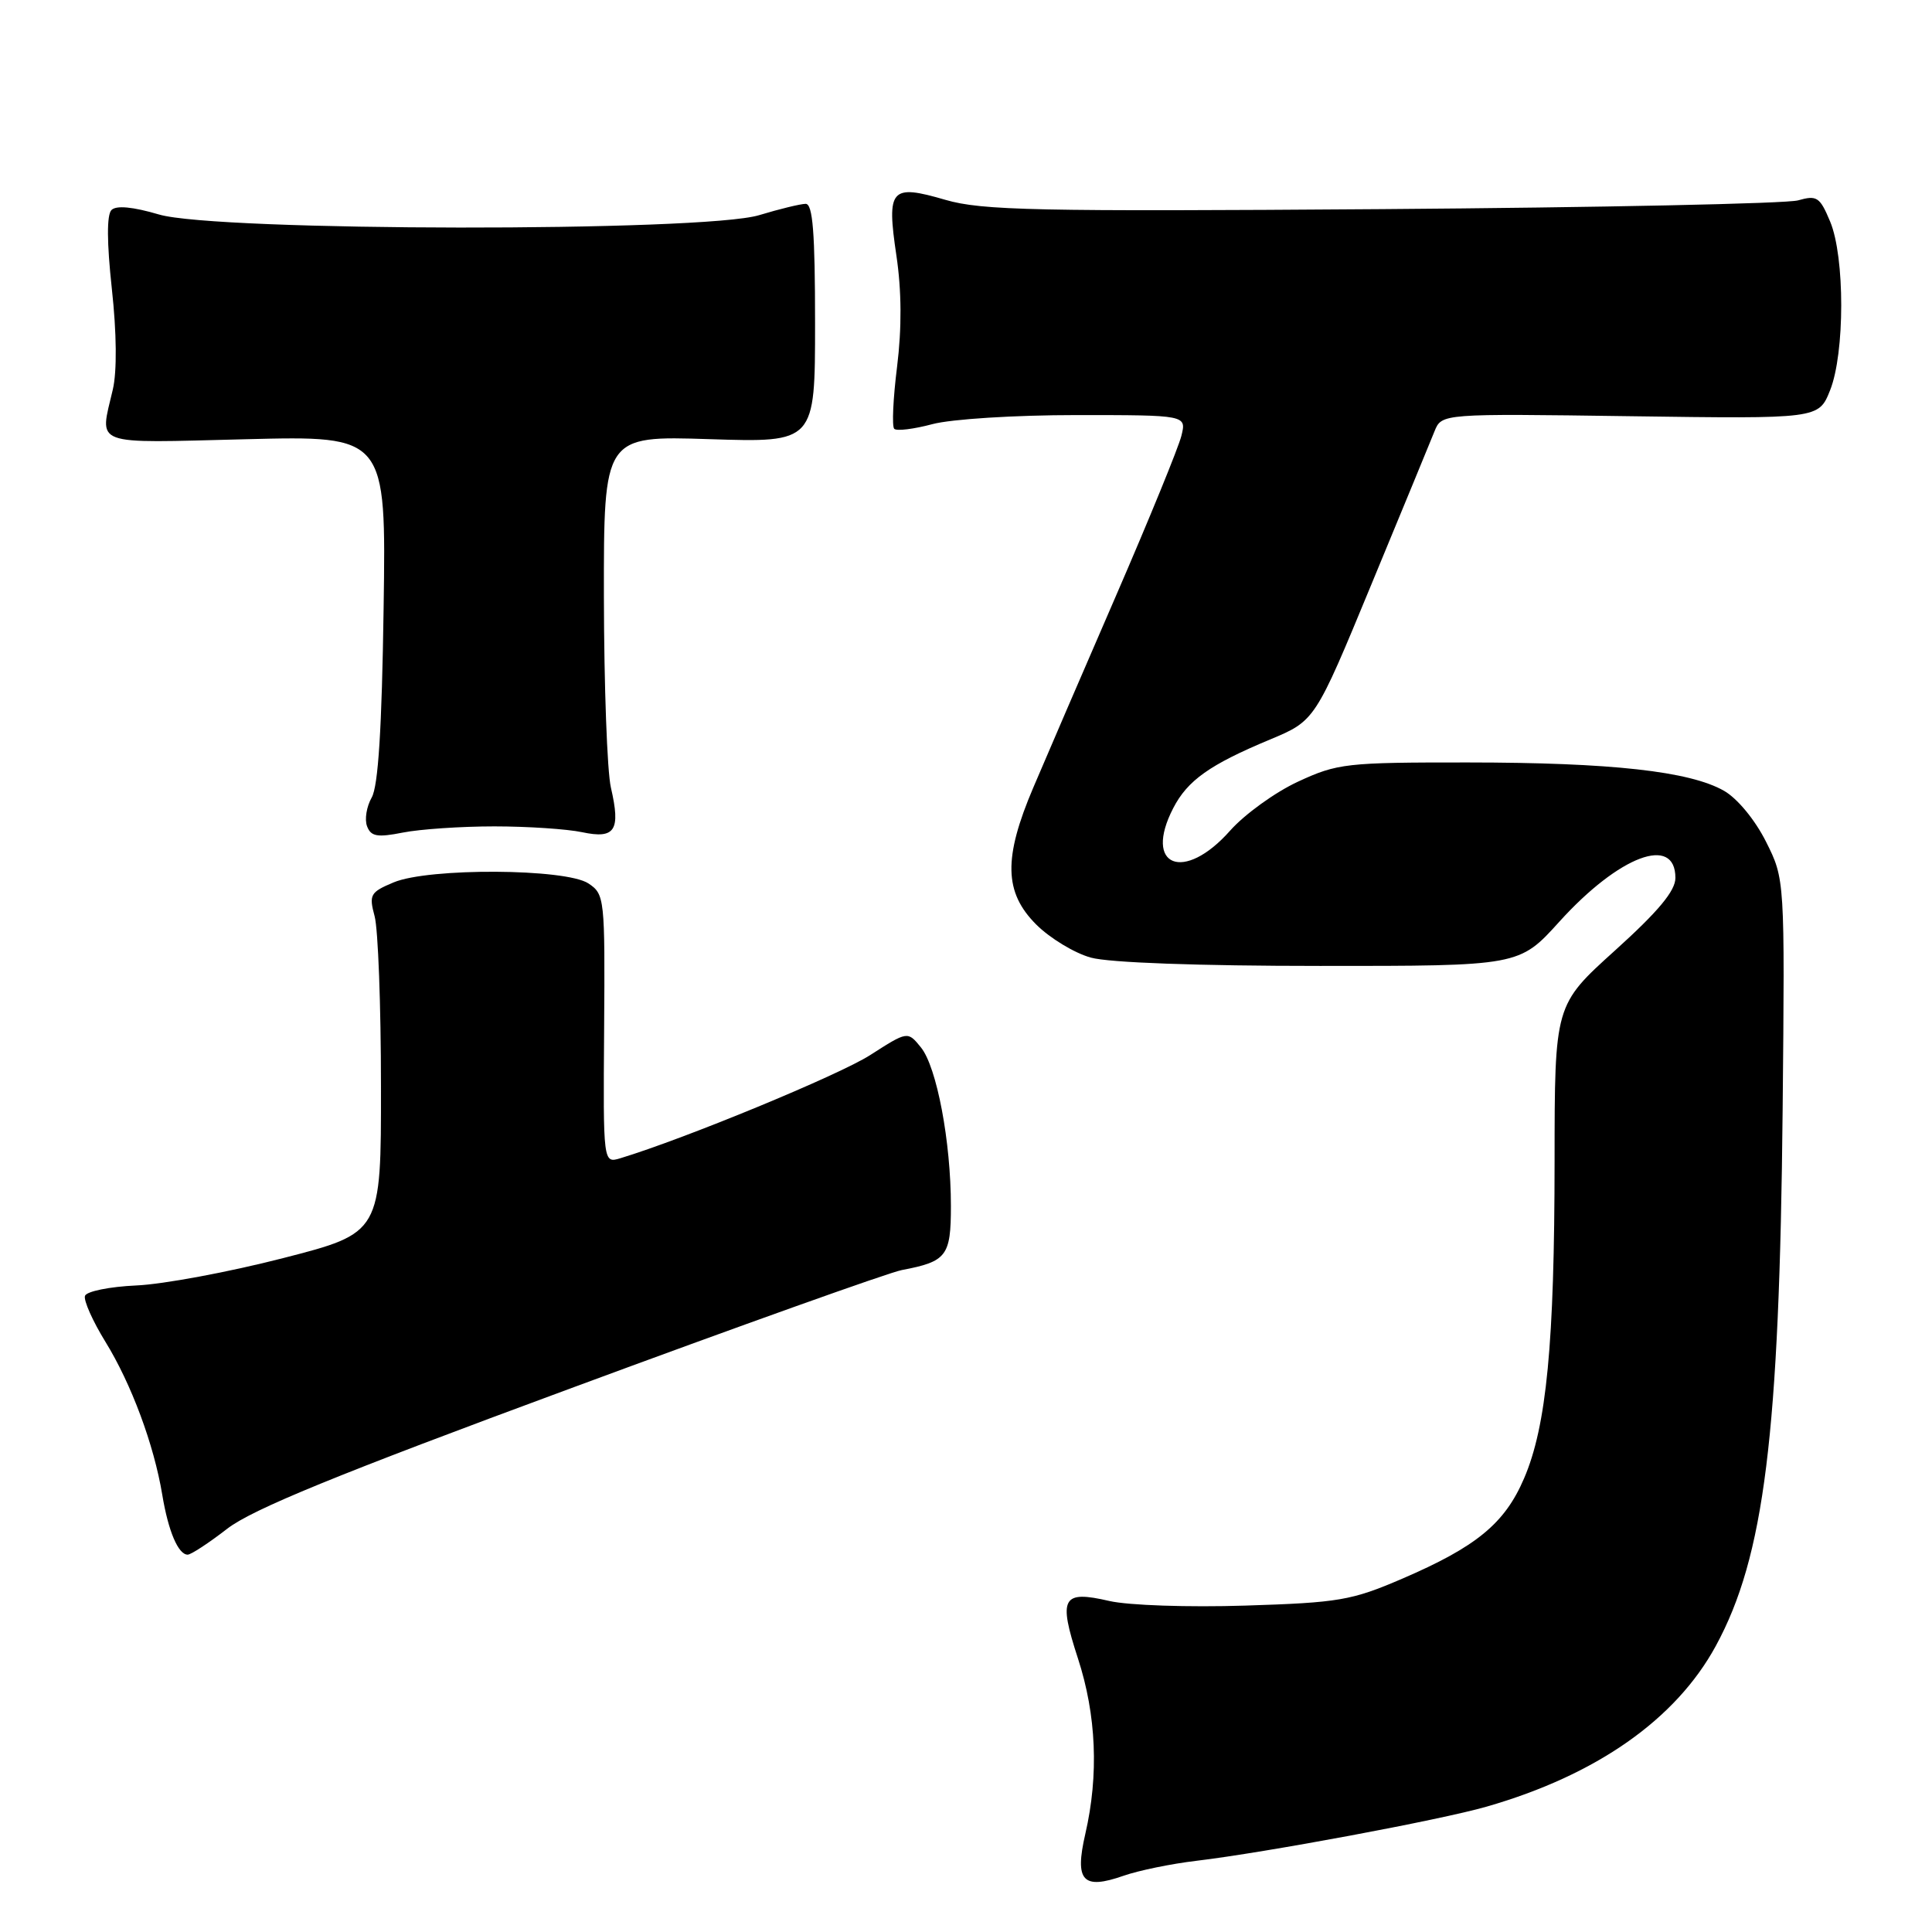 <?xml version="1.0" encoding="UTF-8" standalone="no"?>
<!DOCTYPE svg PUBLIC "-//W3C//DTD SVG 1.1//EN" "http://www.w3.org/Graphics/SVG/1.1/DTD/svg11.dtd" >
<svg xmlns="http://www.w3.org/2000/svg" xmlns:xlink="http://www.w3.org/1999/xlink" version="1.1" viewBox="0 0 256 256">
 <g >
 <path fill="currentColor"
d=" M 158.50 246.57 C 167.66 245.48 190.83 241.16 196.98 239.39 C 211.55 235.20 222.05 227.83 227.35 218.10 C 233.78 206.29 235.79 190.10 236.21 147.00 C 236.50 116.50 236.50 116.50 234.00 111.52 C 232.55 108.63 230.21 105.80 228.45 104.79 C 223.90 102.19 213.49 101.04 194.50 101.03 C 178.38 101.02 177.22 101.15 172.00 103.57 C 168.97 104.97 164.93 107.89 163.00 110.06 C 156.87 116.99 151.45 114.84 155.46 107.08 C 157.36 103.40 160.30 101.32 168.26 98.00 C 174.25 95.50 174.25 95.50 181.69 77.50 C 185.79 67.60 189.56 58.44 190.08 57.15 C 191.03 54.80 191.03 54.80 216.01 55.15 C 240.98 55.50 240.98 55.50 242.49 51.73 C 244.46 46.81 244.47 34.05 242.50 29.35 C 241.14 26.10 240.75 25.84 238.25 26.55 C 236.74 26.98 211.94 27.50 183.15 27.71 C 137.26 28.04 130.12 27.89 125.27 26.48 C 118.01 24.36 117.46 24.99 118.78 33.88 C 119.47 38.52 119.50 43.48 118.87 48.57 C 118.34 52.79 118.17 56.51 118.49 56.82 C 118.81 57.14 121.08 56.86 123.55 56.20 C 126.06 55.53 134.44 55.00 142.62 55.00 C 157.22 55.00 157.22 55.00 156.54 57.75 C 156.17 59.26 152.26 68.83 147.85 79.00 C 143.44 89.17 138.52 100.58 136.92 104.35 C 132.94 113.69 133.04 118.24 137.30 122.50 C 139.11 124.31 142.37 126.29 144.55 126.89 C 146.95 127.56 158.82 127.99 174.90 127.99 C 201.31 128.00 201.31 128.00 206.62 122.13 C 214.54 113.38 222.00 110.57 222.00 116.33 C 222.00 118.04 219.75 120.75 214.00 125.94 C 206.00 133.16 206.00 133.16 205.99 153.83 C 205.98 177.99 204.93 188.98 201.94 195.91 C 199.38 201.88 195.62 204.96 185.77 209.20 C 179.09 212.07 177.40 212.36 165.00 212.75 C 157.48 212.99 149.51 212.72 147.00 212.14 C 140.74 210.69 140.20 211.67 142.83 219.74 C 145.28 227.26 145.61 235.19 143.81 243.00 C 142.37 249.26 143.46 250.45 148.90 248.54 C 150.88 247.85 155.20 246.96 158.50 246.57 Z  M 30.09 202.58 C 33.41 200.00 44.65 195.40 75.49 184.01 C 98.03 175.67 117.83 168.60 119.49 168.29 C 125.44 167.16 126.00 166.44 126.00 159.80 C 126.00 151.29 124.13 141.38 122.03 138.79 C 120.27 136.62 120.27 136.62 115.31 139.80 C 111.20 142.44 90.76 150.88 82.21 153.47 C 79.92 154.16 79.92 154.16 80.05 136.35 C 80.17 119.01 80.12 118.49 77.97 117.06 C 74.97 115.07 56.81 114.97 52.16 116.92 C 49.06 118.22 48.87 118.55 49.64 121.41 C 50.10 123.11 50.48 133.25 50.48 143.94 C 50.50 163.37 50.50 163.37 37.50 166.71 C 30.35 168.55 21.60 170.18 18.06 170.33 C 14.52 170.49 11.46 171.11 11.26 171.71 C 11.06 172.31 12.28 175.05 13.96 177.78 C 17.41 183.38 20.40 191.43 21.50 198.06 C 22.30 202.90 23.62 206.00 24.87 206.00 C 25.31 206.00 27.66 204.46 30.09 202.58 Z  M 65.50 109.50 C 69.90 109.50 75.14 109.85 77.13 110.27 C 81.51 111.20 82.26 110.04 80.95 104.37 C 80.45 102.24 80.04 90.88 80.02 79.12 C 80.00 57.74 80.00 57.74 94.00 58.19 C 108.00 58.64 108.00 58.64 108.00 42.82 C 108.00 30.82 107.70 27.00 106.75 27.01 C 106.06 27.02 103.29 27.69 100.59 28.51 C 93.20 30.75 28.66 30.68 21.06 28.42 C 17.60 27.40 15.41 27.19 14.77 27.83 C 14.14 28.46 14.15 32.10 14.82 38.27 C 15.46 44.10 15.51 49.22 14.95 51.61 C 13.19 59.20 11.90 58.71 32.58 58.20 C 51.17 57.73 51.17 57.73 50.83 80.62 C 50.60 96.51 50.12 104.17 49.25 105.68 C 48.57 106.88 48.29 108.59 48.64 109.49 C 49.15 110.84 50.00 110.99 53.38 110.32 C 55.65 109.87 61.10 109.50 65.50 109.50 Z "/>
</g>
</svg>